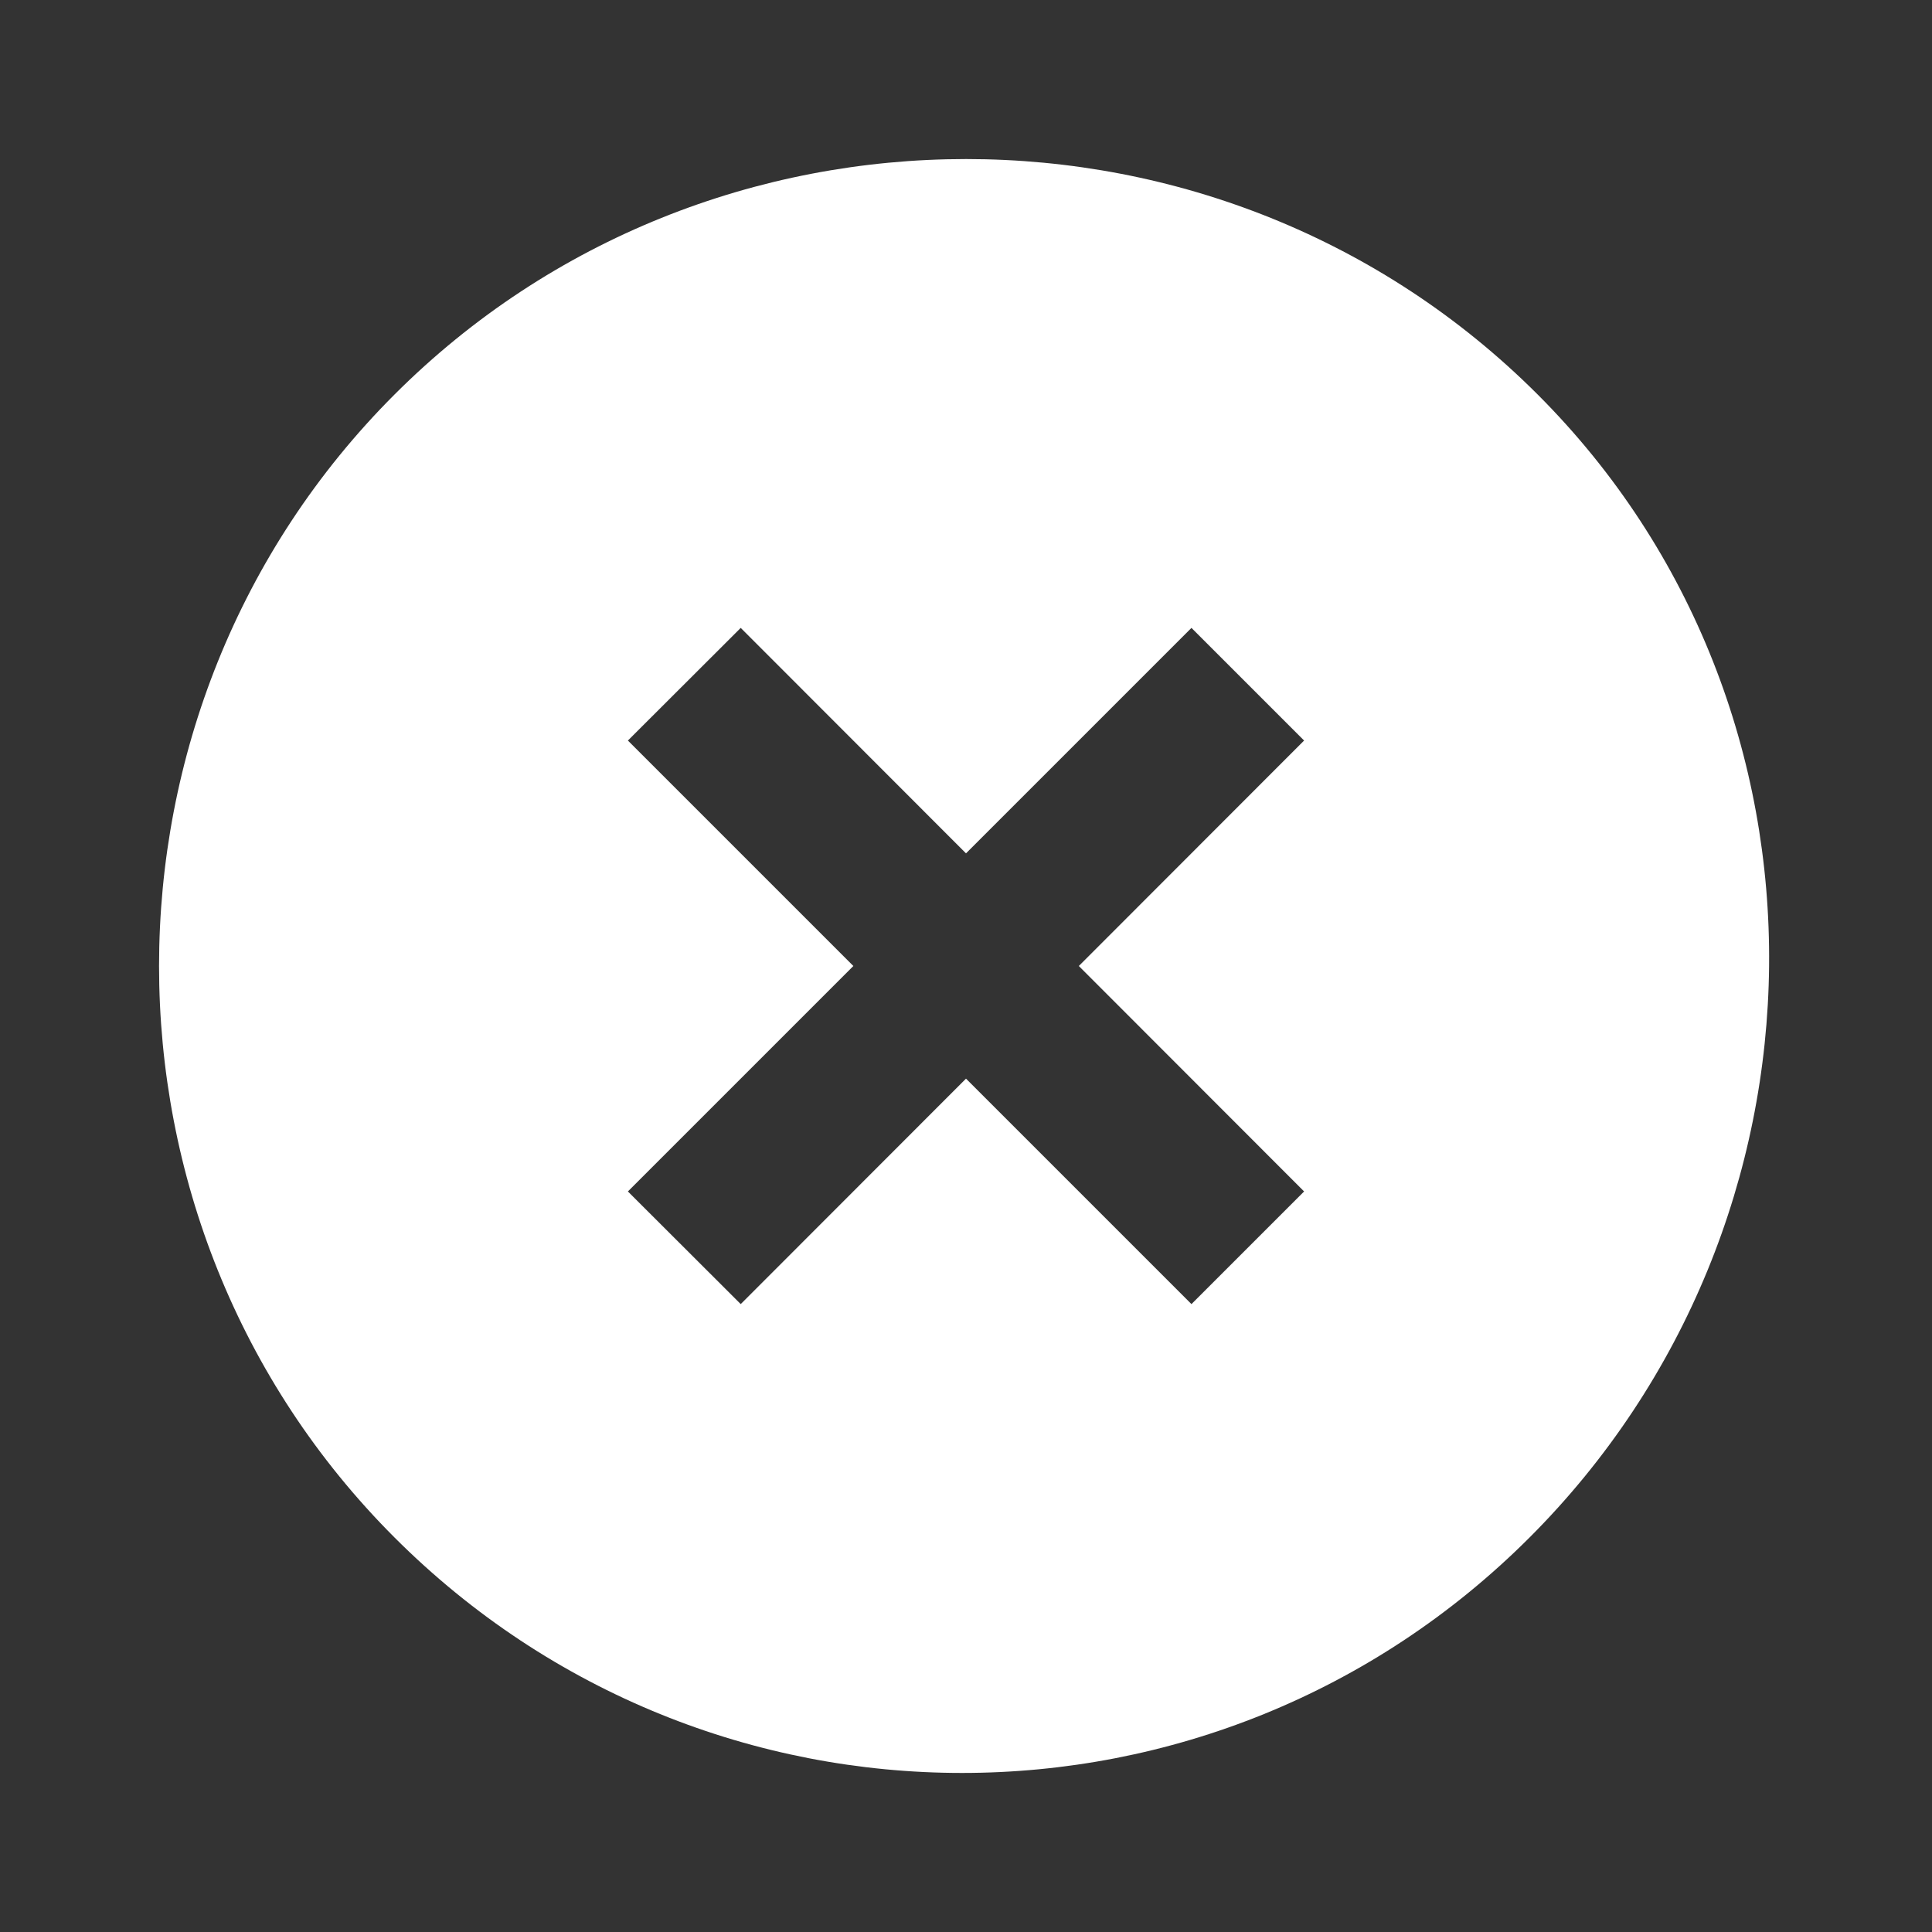 <svg width="10" height="10" viewBox="0 0 10 10" fill="none" xmlns="http://www.w3.org/2000/svg">
<rect x="0" y="0" width="10" height="10" fill="#333333" stroke="none"/>
<path d="M7.959 2.042C6.334 0.417 3.667 0.417 2.042 2.042C0.417 3.667 0.417 6.333 2.042 7.958C3.667 9.583 6.292 9.583 7.917 7.958C9.542 6.333 9.584 3.667 7.959 2.042ZM6.167 6.75L5 5.583L3.834 6.75L3.25 6.167L4.417 5L3.25 3.833L3.834 3.25L5 4.417L6.167 3.25L6.75 3.833L5.584 5L6.75 6.167L6.167 6.75Z" fill="white"/>
</svg>
